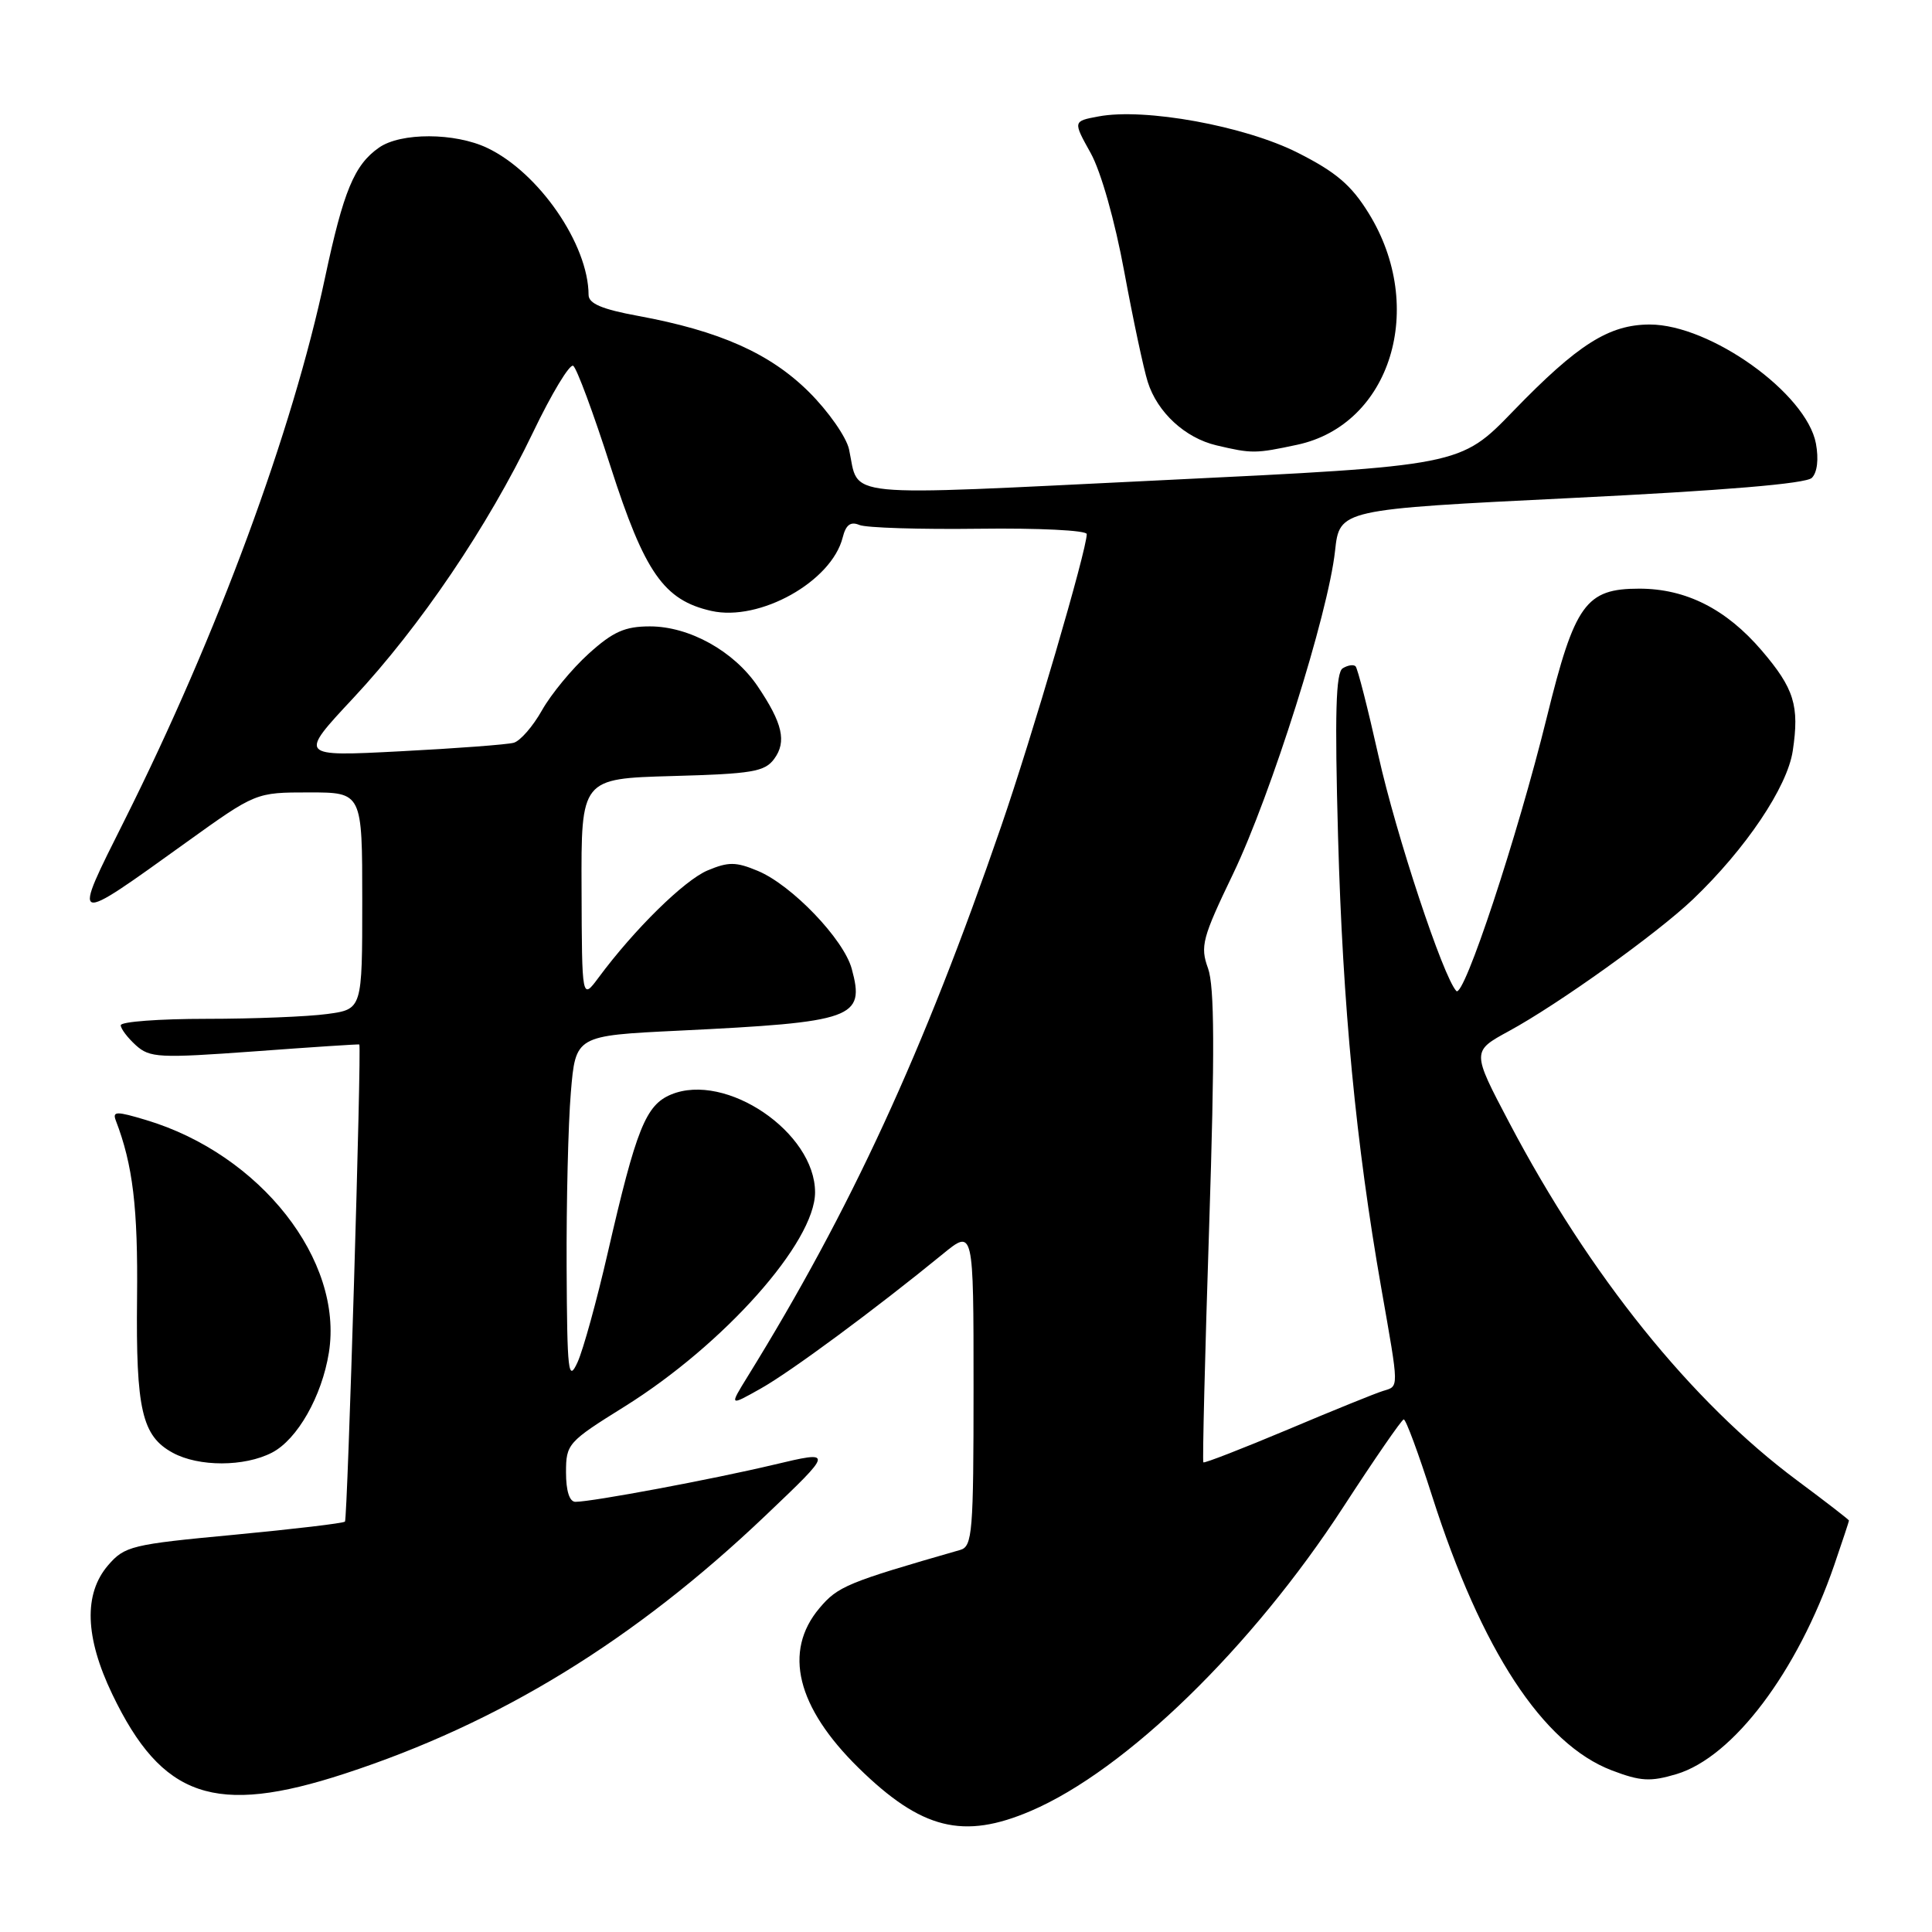 <?xml version="1.0" encoding="UTF-8" standalone="no"?>
<!DOCTYPE svg PUBLIC "-//W3C//DTD SVG 1.1//EN" "http://www.w3.org/Graphics/SVG/1.1/DTD/svg11.dtd" >
<svg xmlns="http://www.w3.org/2000/svg" xmlns:xlink="http://www.w3.org/1999/xlink" version="1.1" viewBox="0 0 256 256">
 <g >
 <path fill="currentColor"
d=" M 136.61 239.95 C 149.17 234.57 165.90 218.30 178.00 199.68 C 182.12 193.34 185.72 188.12 186.00 188.08 C 186.28 188.04 187.97 192.62 189.77 198.26 C 196.30 218.68 204.43 231.09 213.56 234.58 C 217.39 236.04 218.68 236.11 222.14 235.08 C 229.65 232.83 238.17 221.53 243.05 207.37 C 244.12 204.24 245.00 201.59 245.00 201.48 C 245.00 201.37 241.91 198.98 238.13 196.17 C 224.12 185.75 210.63 168.99 199.99 148.77 C 195.01 139.31 195.01 139.31 199.93 136.63 C 206.50 133.06 219.58 123.69 224.33 119.16 C 231.33 112.47 236.83 104.29 237.55 99.49 C 238.45 93.51 237.74 91.23 233.43 86.19 C 228.72 80.69 223.39 78.00 217.21 78.00 C 210.12 78.00 208.66 80.03 204.96 95.05 C 201.05 110.92 193.95 132.37 192.97 131.31 C 191.21 129.43 185.00 110.66 182.65 100.14 C 181.25 93.89 179.89 88.55 179.62 88.29 C 179.35 88.02 178.59 88.14 177.92 88.55 C 177.00 89.12 176.85 94.50 177.30 110.90 C 177.92 133.33 179.67 151.54 183.03 170.70 C 185.41 184.26 185.40 183.64 183.25 184.31 C 182.29 184.60 176.59 186.91 170.60 189.44 C 164.60 191.96 159.59 193.91 159.45 193.77 C 159.32 193.62 159.66 179.55 160.22 162.50 C 160.97 139.35 160.93 130.70 160.07 128.31 C 159.01 125.39 159.30 124.29 163.40 115.77 C 168.44 105.25 175.99 81.35 176.90 73.00 C 177.50 67.50 177.50 67.50 208.21 65.99 C 228.44 65.00 239.31 64.09 240.08 63.32 C 240.80 62.60 241.00 60.84 240.62 58.77 C 239.37 52.12 226.62 43.00 218.60 43.00 C 213.19 43.01 209.06 45.63 200.50 54.48 C 193.50 61.72 193.50 61.72 154.00 63.63 C 110.49 65.74 113.92 66.08 112.50 59.53 C 112.14 57.90 109.75 54.48 107.18 51.93 C 102.03 46.82 95.36 43.85 84.56 41.86 C 79.77 40.98 78.00 40.23 77.99 39.08 C 77.97 32.38 71.39 22.84 64.56 19.60 C 60.27 17.56 53.10 17.54 50.22 19.56 C 46.94 21.85 45.51 25.32 43.07 36.78 C 38.74 57.21 28.80 84.10 16.51 108.67 C 9.46 122.74 9.29 122.68 24.72 111.59 C 33.90 105.00 33.90 105.00 40.95 105.00 C 48.00 105.00 48.00 105.00 48.00 119.36 C 48.00 133.73 48.00 133.73 43.36 134.36 C 40.81 134.71 33.61 135.00 27.36 135.00 C 21.11 135.00 16.00 135.38 16.00 135.85 C 16.00 136.31 16.90 137.50 18.00 138.50 C 19.85 140.17 21.06 140.23 33.75 139.31 C 41.31 138.75 47.55 138.34 47.61 138.40 C 47.93 138.69 46.05 201.28 45.71 201.62 C 45.49 201.84 38.86 202.62 30.98 203.37 C 17.43 204.64 16.52 204.86 14.32 207.41 C 11.07 211.20 11.25 216.94 14.88 224.50 C 21.47 238.24 28.49 240.64 45.67 235.02 C 66.17 228.33 84.05 217.36 101.40 200.85 C 110.50 192.19 110.50 192.19 102.50 194.09 C 94.33 196.03 78.50 198.99 76.25 199.00 C 75.46 199.00 75.00 197.56 75.00 195.10 C 75.00 191.33 75.24 191.06 82.72 186.40 C 95.93 178.16 108.00 164.60 108.00 157.99 C 108.00 150.05 96.19 142.02 88.92 145.03 C 85.56 146.43 84.31 149.55 80.53 166.00 C 79.08 172.32 77.28 178.85 76.53 180.50 C 75.30 183.19 75.15 181.91 75.08 167.90 C 75.04 159.32 75.29 148.91 75.64 144.76 C 76.27 137.23 76.27 137.23 89.89 136.57 C 113.20 135.44 114.64 134.92 112.86 128.37 C 111.79 124.44 104.92 117.28 100.42 115.40 C 97.50 114.18 96.52 114.18 93.75 115.34 C 90.66 116.65 84.06 123.13 79.31 129.54 C 77.11 132.50 77.11 132.50 77.06 117.83 C 77.00 103.17 77.00 103.17 89.08 102.83 C 99.68 102.54 101.34 102.26 102.59 100.55 C 104.26 98.27 103.70 95.83 100.39 90.93 C 97.25 86.28 91.34 83.00 86.12 83.00 C 82.80 83.00 81.23 83.70 78.00 86.62 C 75.80 88.61 73.02 91.98 71.82 94.11 C 70.62 96.24 68.94 98.18 68.07 98.42 C 67.21 98.66 60.44 99.17 53.04 99.55 C 39.57 100.25 39.57 100.25 46.80 92.51 C 55.68 83.00 64.64 69.76 70.61 57.33 C 73.08 52.17 75.49 48.18 75.95 48.47 C 76.41 48.75 78.64 54.76 80.90 61.82 C 85.42 75.88 87.96 79.53 94.26 80.95 C 100.66 82.39 110.19 77.06 111.66 71.22 C 112.08 69.54 112.70 69.07 113.87 69.56 C 114.77 69.94 121.91 70.16 129.75 70.06 C 137.59 69.96 144.00 70.27 144.00 70.77 C 144.00 72.88 136.77 97.57 132.65 109.52 C 122.36 139.41 112.70 160.35 99.05 182.42 C 96.63 186.34 96.63 186.34 100.82 183.98 C 104.79 181.75 116.00 173.46 124.92 166.17 C 129.00 162.83 129.00 162.83 129.00 183.85 C 129.00 203.01 128.85 204.91 127.25 205.37 C 112.25 209.68 111.02 210.19 108.57 213.10 C 103.75 218.83 105.57 226.21 113.77 234.26 C 122.10 242.42 127.64 243.80 136.61 239.95 Z  M 36.04 192.48 C 39.40 190.74 42.65 185.02 43.58 179.22 C 45.53 167.00 34.51 152.97 19.39 148.42 C 15.44 147.23 14.88 147.23 15.34 148.46 C 17.61 154.36 18.29 160.03 18.16 172.00 C 18.00 186.79 18.81 190.28 22.89 192.50 C 26.34 194.38 32.39 194.37 36.04 192.48 Z  M 171.90 58.93 C 184.28 56.27 189.07 40.74 181.36 28.26 C 179.06 24.53 177.03 22.80 171.96 20.24 C 164.94 16.69 151.68 14.27 145.55 15.43 C 142.17 16.06 142.17 16.06 144.52 20.28 C 145.89 22.75 147.73 29.27 148.97 36.00 C 150.14 42.33 151.54 48.90 152.08 50.60 C 153.35 54.64 157.03 58.03 161.18 59.01 C 165.89 60.12 166.34 60.12 171.90 58.93 Z "/>
</g>
</svg>
